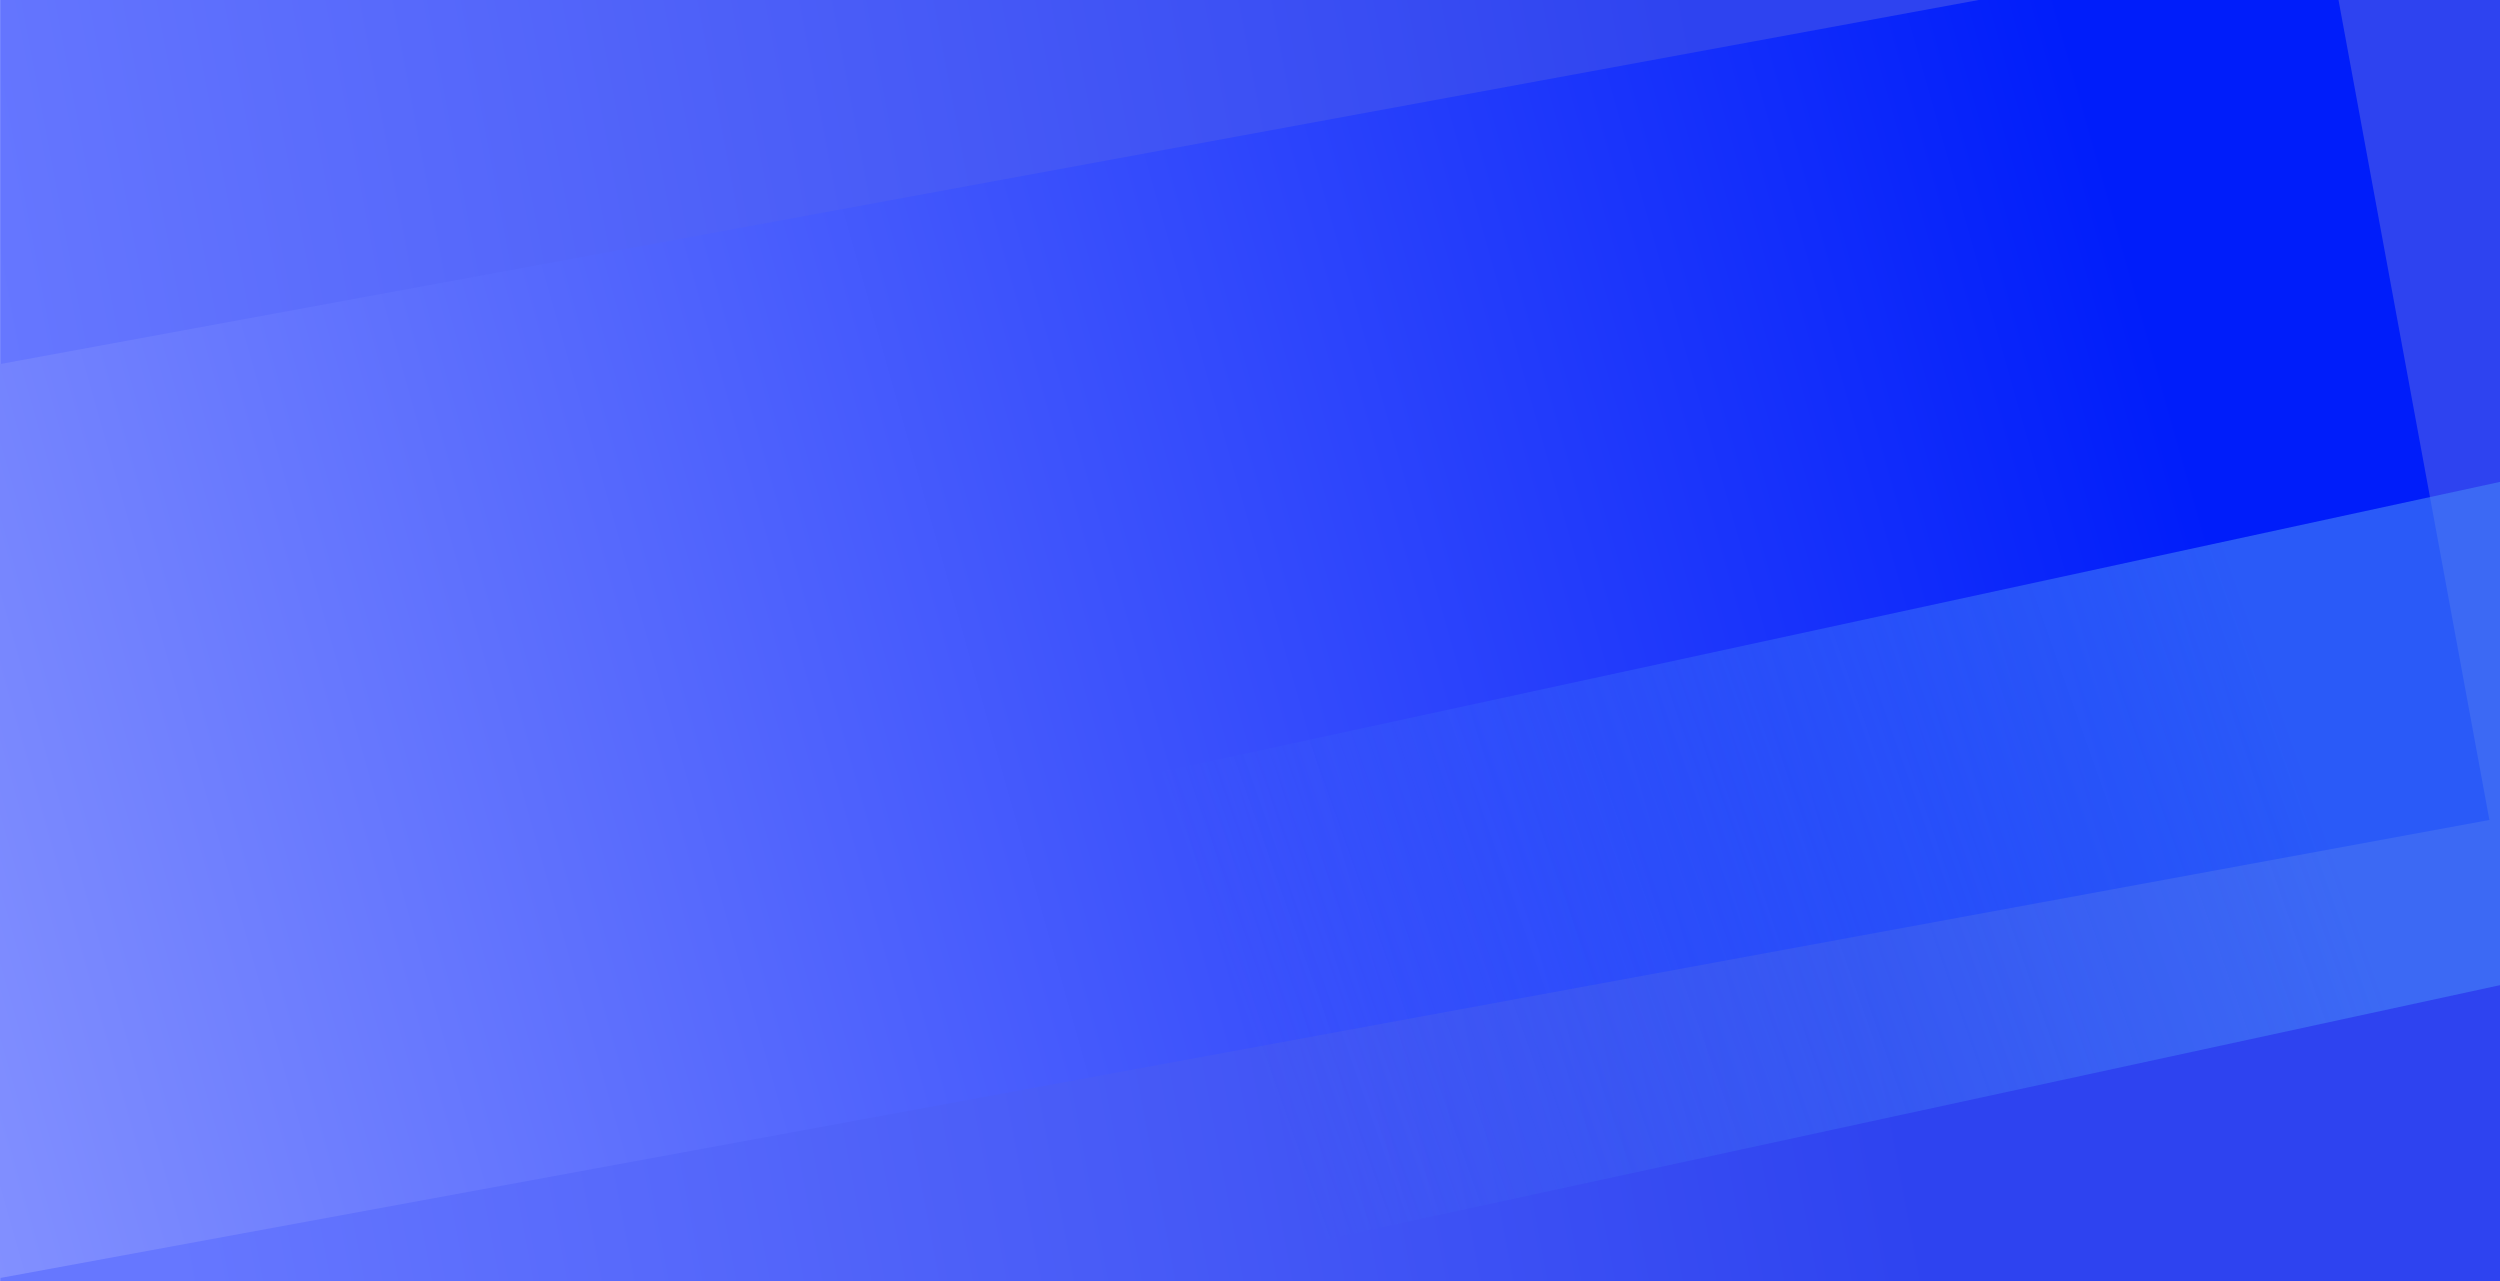 <svg width="1600" height="820" viewBox="0 0 1600 820" fill="none" xmlns="http://www.w3.org/2000/svg">
<rect x="0.066" width="1600" height="820" fill="url(#paint0_linear_103_2)"/>
<rect x="-104" y="252.145" width="1619.85" height="575.273" transform="rotate(-10.426 -104 252.145)" fill="url(#paint1_linear_103_2)"/>
<rect x="669" y="510.028" width="978.21" height="314.794" transform="rotate(-12.219 669 510.028)" fill="url(#paint2_linear_103_2)"/>
<defs>
<linearGradient id="paint0_linear_103_2" x1="1084.33" y1="5.83729e-05" x2="-1.826" y2="205.239" gradientUnits="userSpaceOnUse">
<stop stop-color="#2E43F0"/>
<stop offset="1" stop-color="#6677FF"/>
</linearGradient>
<linearGradient id="paint1_linear_103_2" x1="1349.95" y1="351.042" x2="-216.965" y2="499.411" gradientUnits="userSpaceOnUse">
<stop stop-color="#001DFA"/>
<stop offset="1" stop-color="#8996FF"/>
</linearGradient>
<linearGradient id="paint2_linear_103_2" x1="1442.12" y1="525.534" x2="644.4" y2="627.22" gradientUnits="userSpaceOnUse">
<stop stop-color="#4581F7" stop-opacity="0.61"/>
<stop offset="0.863" stop-color="#4581F7" stop-opacity="0"/>
</linearGradient>
</defs>
</svg>
